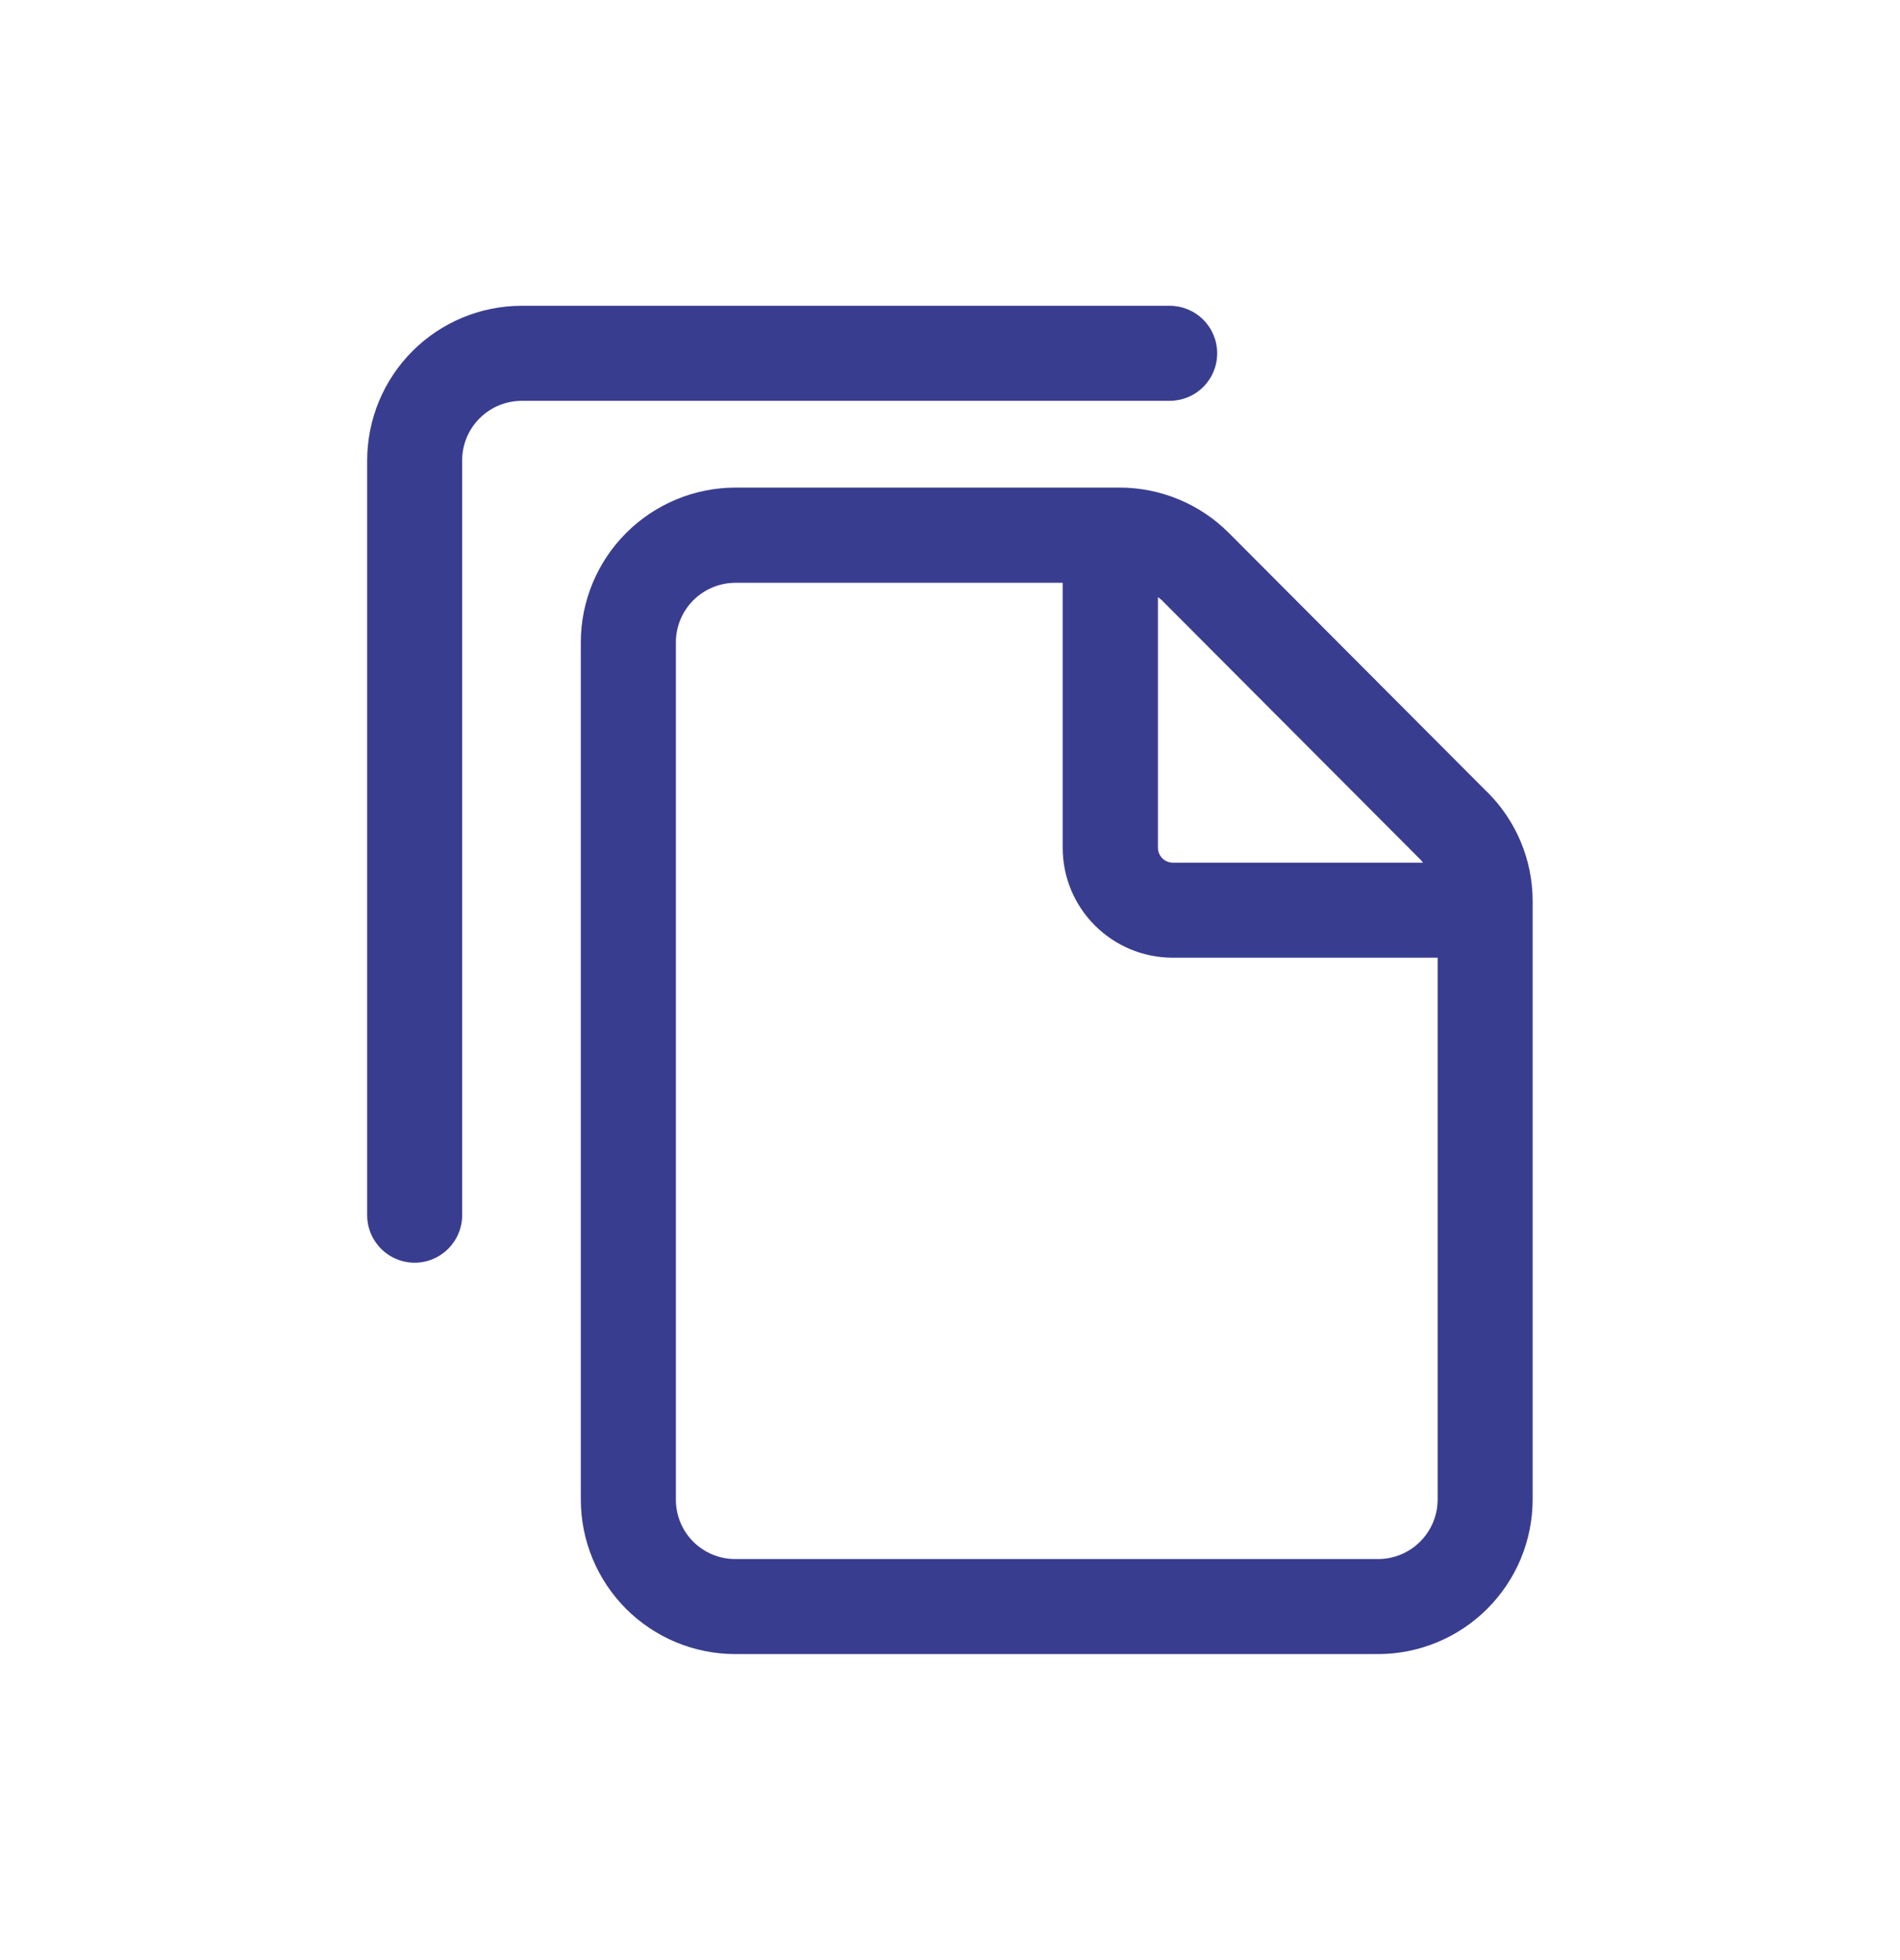 <svg width="32" height="33" viewBox="0 0 32 33" fill="none" xmlns="http://www.w3.org/2000/svg">
<g id="Icon-copy">
<path id="Path 11829" d="M25.042 13.33L20.698 8.974C20.456 8.731 20.168 8.538 19.851 8.407C19.534 8.276 19.195 8.208 18.852 8.209H12.386C11.696 8.21 11.034 8.485 10.546 8.973C10.058 9.461 9.783 10.122 9.782 10.812V25.244C9.782 25.934 10.055 26.595 10.541 27.083C11.028 27.571 11.688 27.846 12.377 27.848H23.208C23.899 27.848 24.561 27.573 25.049 27.085C25.538 26.597 25.813 25.935 25.813 25.244V15.171C25.813 14.828 25.745 14.489 25.613 14.173C25.481 13.857 25.287 13.57 25.044 13.33M23.915 14.464L23.923 14.471C23.94 14.487 23.951 14.507 23.966 14.524H19.748C19.683 14.522 19.621 14.495 19.575 14.449C19.529 14.402 19.503 14.34 19.502 14.275V10.053C19.524 10.071 19.548 10.087 19.57 10.108L23.915 14.464ZM23.21 26.248H12.377C12.112 26.247 11.859 26.14 11.672 25.952C11.486 25.764 11.382 25.509 11.383 25.244V10.815C11.383 10.549 11.489 10.294 11.677 10.106C11.866 9.918 12.121 9.812 12.387 9.812H17.898V14.275C17.898 14.765 18.093 15.235 18.44 15.581C18.787 15.928 19.256 16.123 19.747 16.124H24.213V25.244C24.213 25.511 24.107 25.765 23.919 25.954C23.731 26.142 23.476 26.248 23.21 26.248Z" fill="#393D8F"/>
<path id="Path 11830" d="M20.5 5.948C20.5 5.736 20.416 5.533 20.266 5.383C20.116 5.233 19.912 5.148 19.7 5.148H8.786C8.096 5.149 7.435 5.423 6.947 5.911C6.459 6.399 6.185 7.06 6.184 7.75V20.459C6.184 20.671 6.268 20.874 6.418 21.024C6.568 21.174 6.771 21.259 6.984 21.259C7.196 21.259 7.399 21.174 7.549 21.024C7.699 20.874 7.784 20.671 7.784 20.459V7.754C7.783 7.622 7.809 7.491 7.859 7.369C7.91 7.247 7.983 7.137 8.077 7.043C8.17 6.95 8.28 6.876 8.402 6.825C8.524 6.775 8.654 6.749 8.786 6.748H19.7C19.912 6.748 20.116 6.664 20.266 6.514C20.416 6.364 20.5 6.161 20.5 5.948Z" fill="#393D8F"/>
</g>
</svg>

